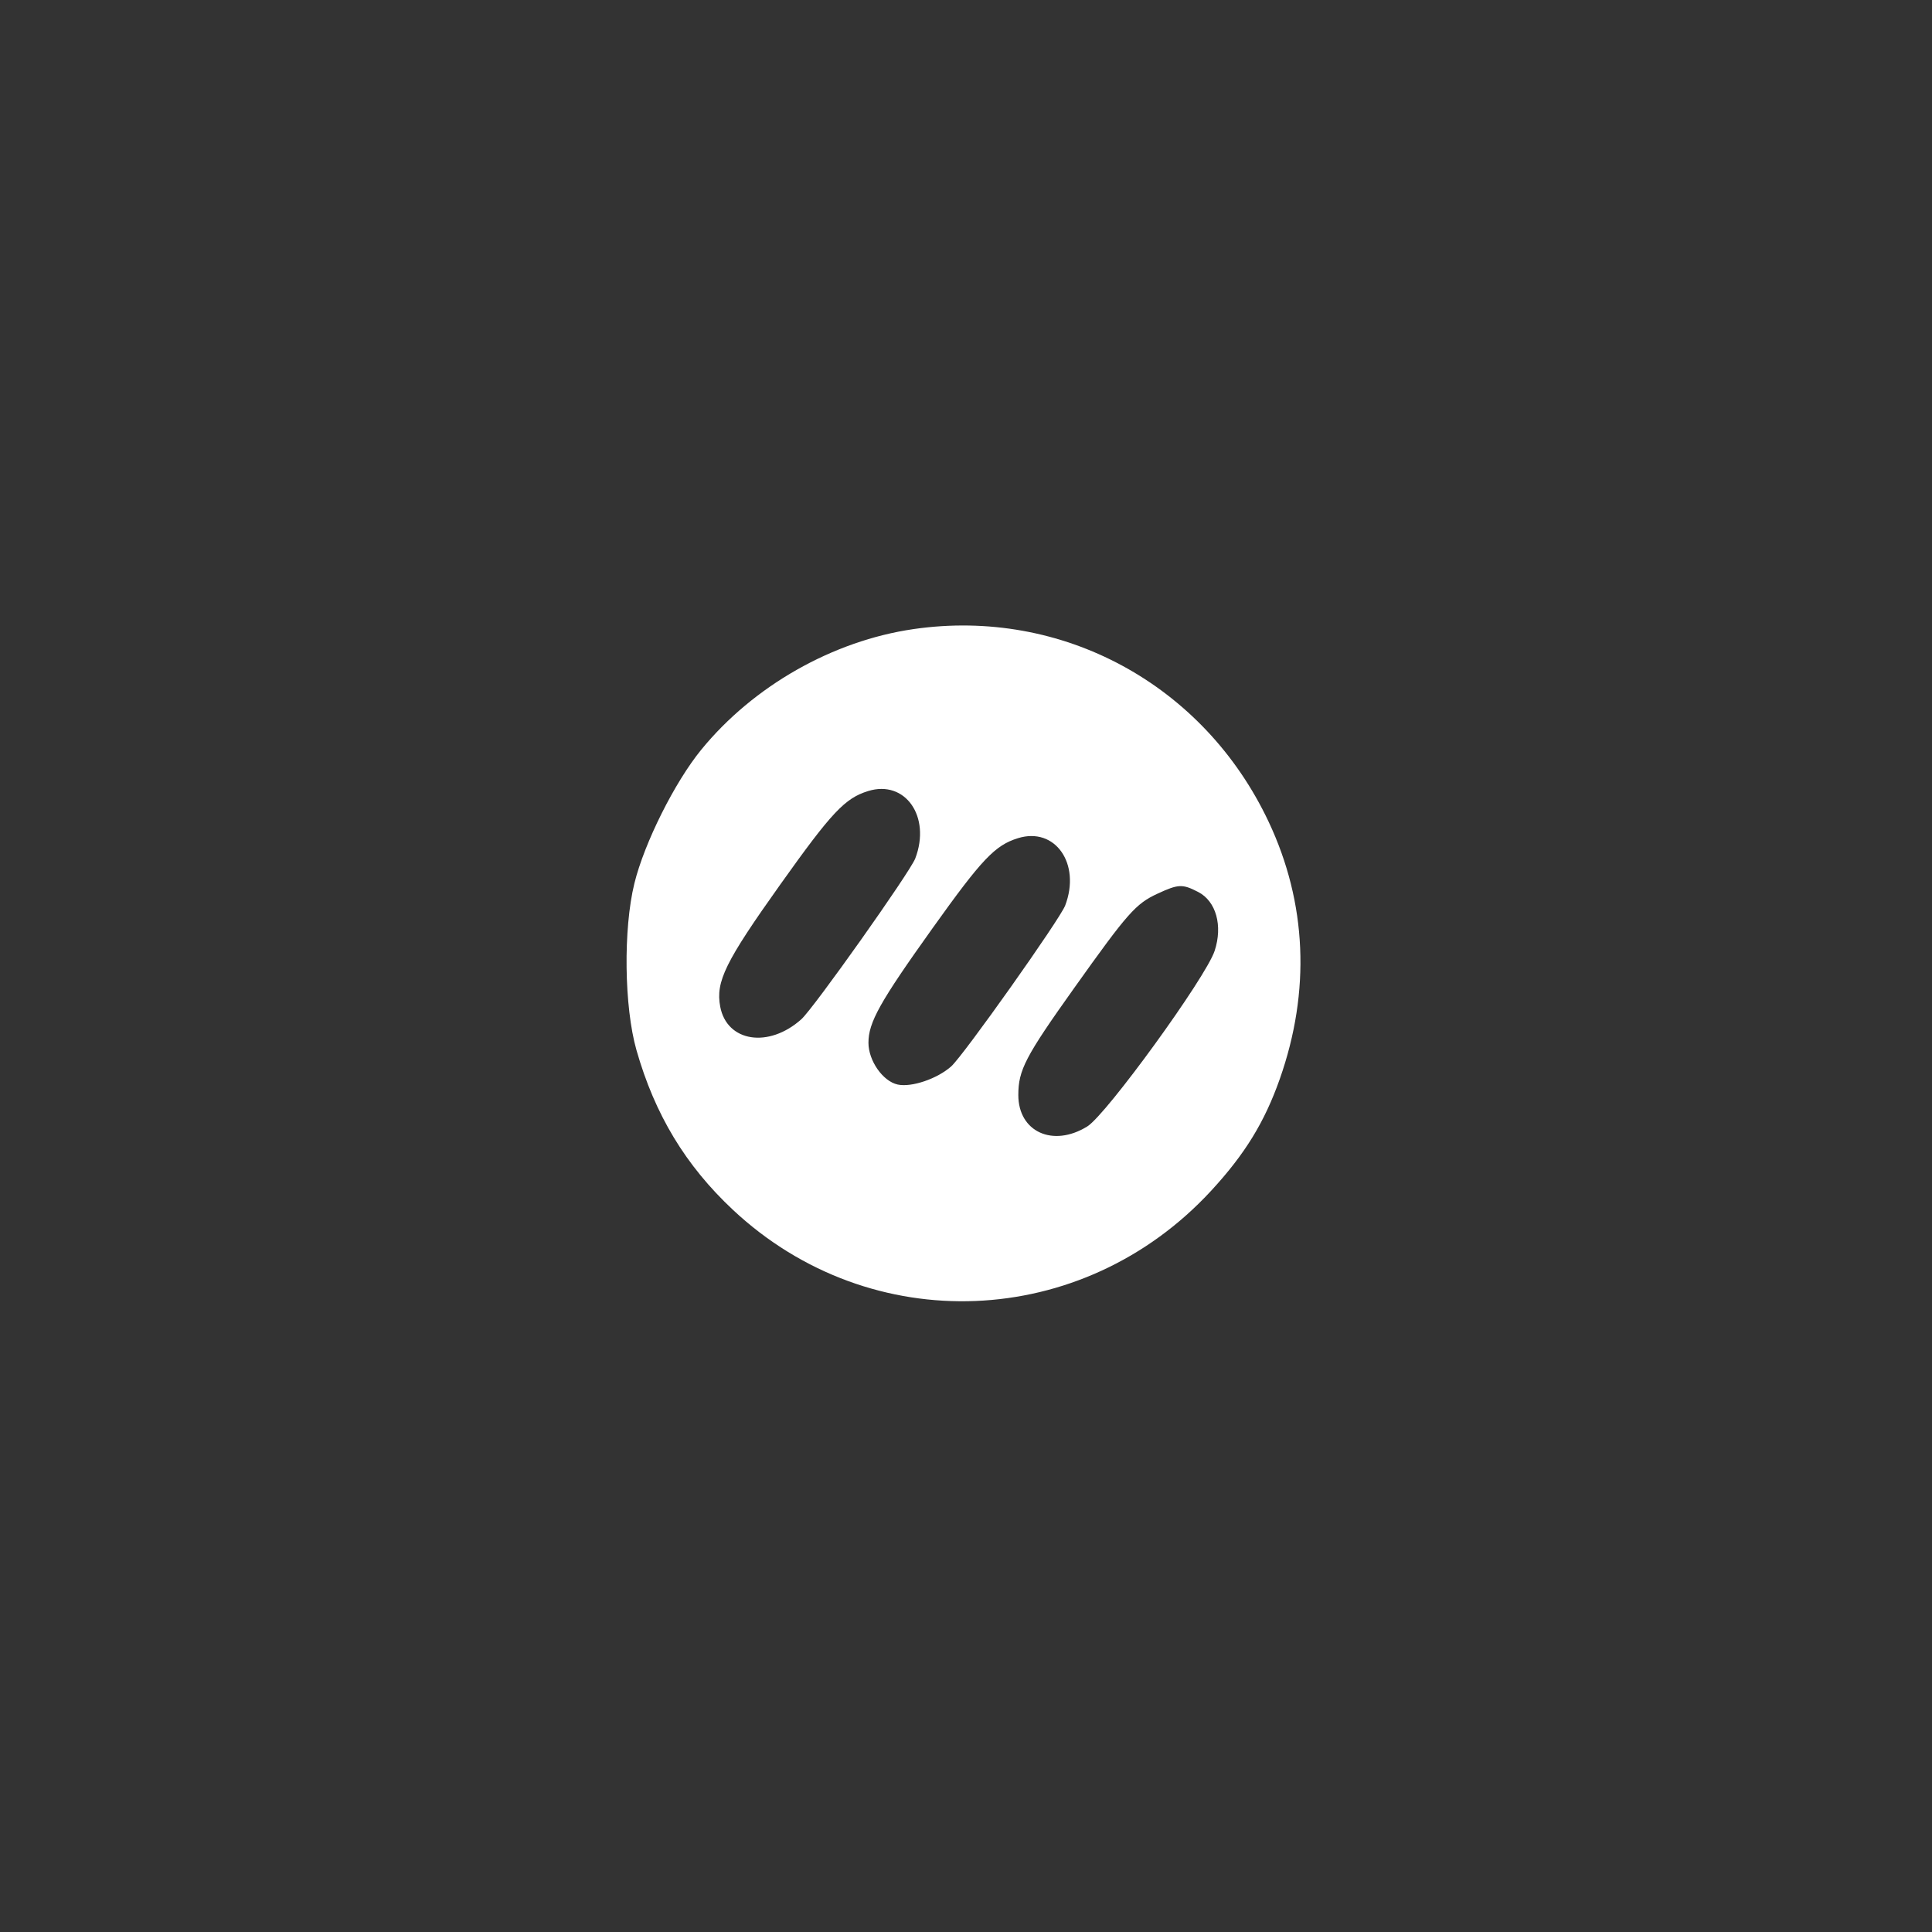 <svg width="60" height="60" viewBox="0 0 60 60" xmlns="http://www.w3.org/2000/svg">
    <rect x="0" y="0" width="60" height="60" fill="#333333" stroke="none"/>
    <rect fill="transparent" x="0" y="0" width="60" height="60" rx="4.8"></rect>

    <g width="30" height="30" viewBox="0 0 30 30" transform="translate(15, 15)" fill="#FFFFFF">
        <path d="M 100.500 34.117 C 81.650 36.859, 63.131 47.385, 50.963 62.275 C 44.766 69.859, 37.670 84.048, 35.348 93.500 C 32.731 104.156, 32.957 122.312, 35.832 132.415 C 40.118 147.477, 47.315 159.388, 58.387 169.745 C 90.557 199.839, 139.993 197.841, 170.051 165.231 C 177.931 156.682, 182.495 149.246, 186.050 139.165 C 193.276 118.671, 192.380 98.041, 183.441 79.089 C 168.311 47.010, 135.217 29.067, 100.500 34.117 M 89.914 71.936 C 84.492 73.621, 81.436 76.874, 69.420 93.750 C 56.572 111.795, 54.294 116.425, 55.390 122.266 C 56.939 130.524, 66.712 132.044, 74.338 125.212 C 77.214 122.635, 99.722 90.861, 100.940 87.659 C 104.655 77.888, 98.589 69.239, 89.914 71.936 M 124.914 82.936 C 119.537 84.607, 116.517 87.792, 104.941 104.002 C 92.645 121.218, 89.997 125.954, 90.004 130.718 C 90.009 134.901, 93.370 139.703, 96.824 140.461 C 100.046 141.169, 106.098 139.114, 109.338 136.212 C 112.214 133.635, 134.722 101.861, 135.940 98.659 C 139.655 88.888, 133.589 80.239, 124.914 82.936 M 157.500 95.896 C 152.408 98.253, 150.550 100.357, 138.019 117.957 C 126.637 133.942, 125 137.080, 125 142.912 C 125 151.512, 133.089 155.198, 141.099 150.248 C 145.570 147.485, 168.789 115.474, 170.839 109.247 C 172.772 103.375, 171.181 97.662, 167.011 95.506 C 163.317 93.595, 162.387 93.633, 157.500 95.896 " stroke="none" fill="white" fill-rule="evenodd" transform="scale(0.133) translate(0 0)"></path>
    </g>
</svg>